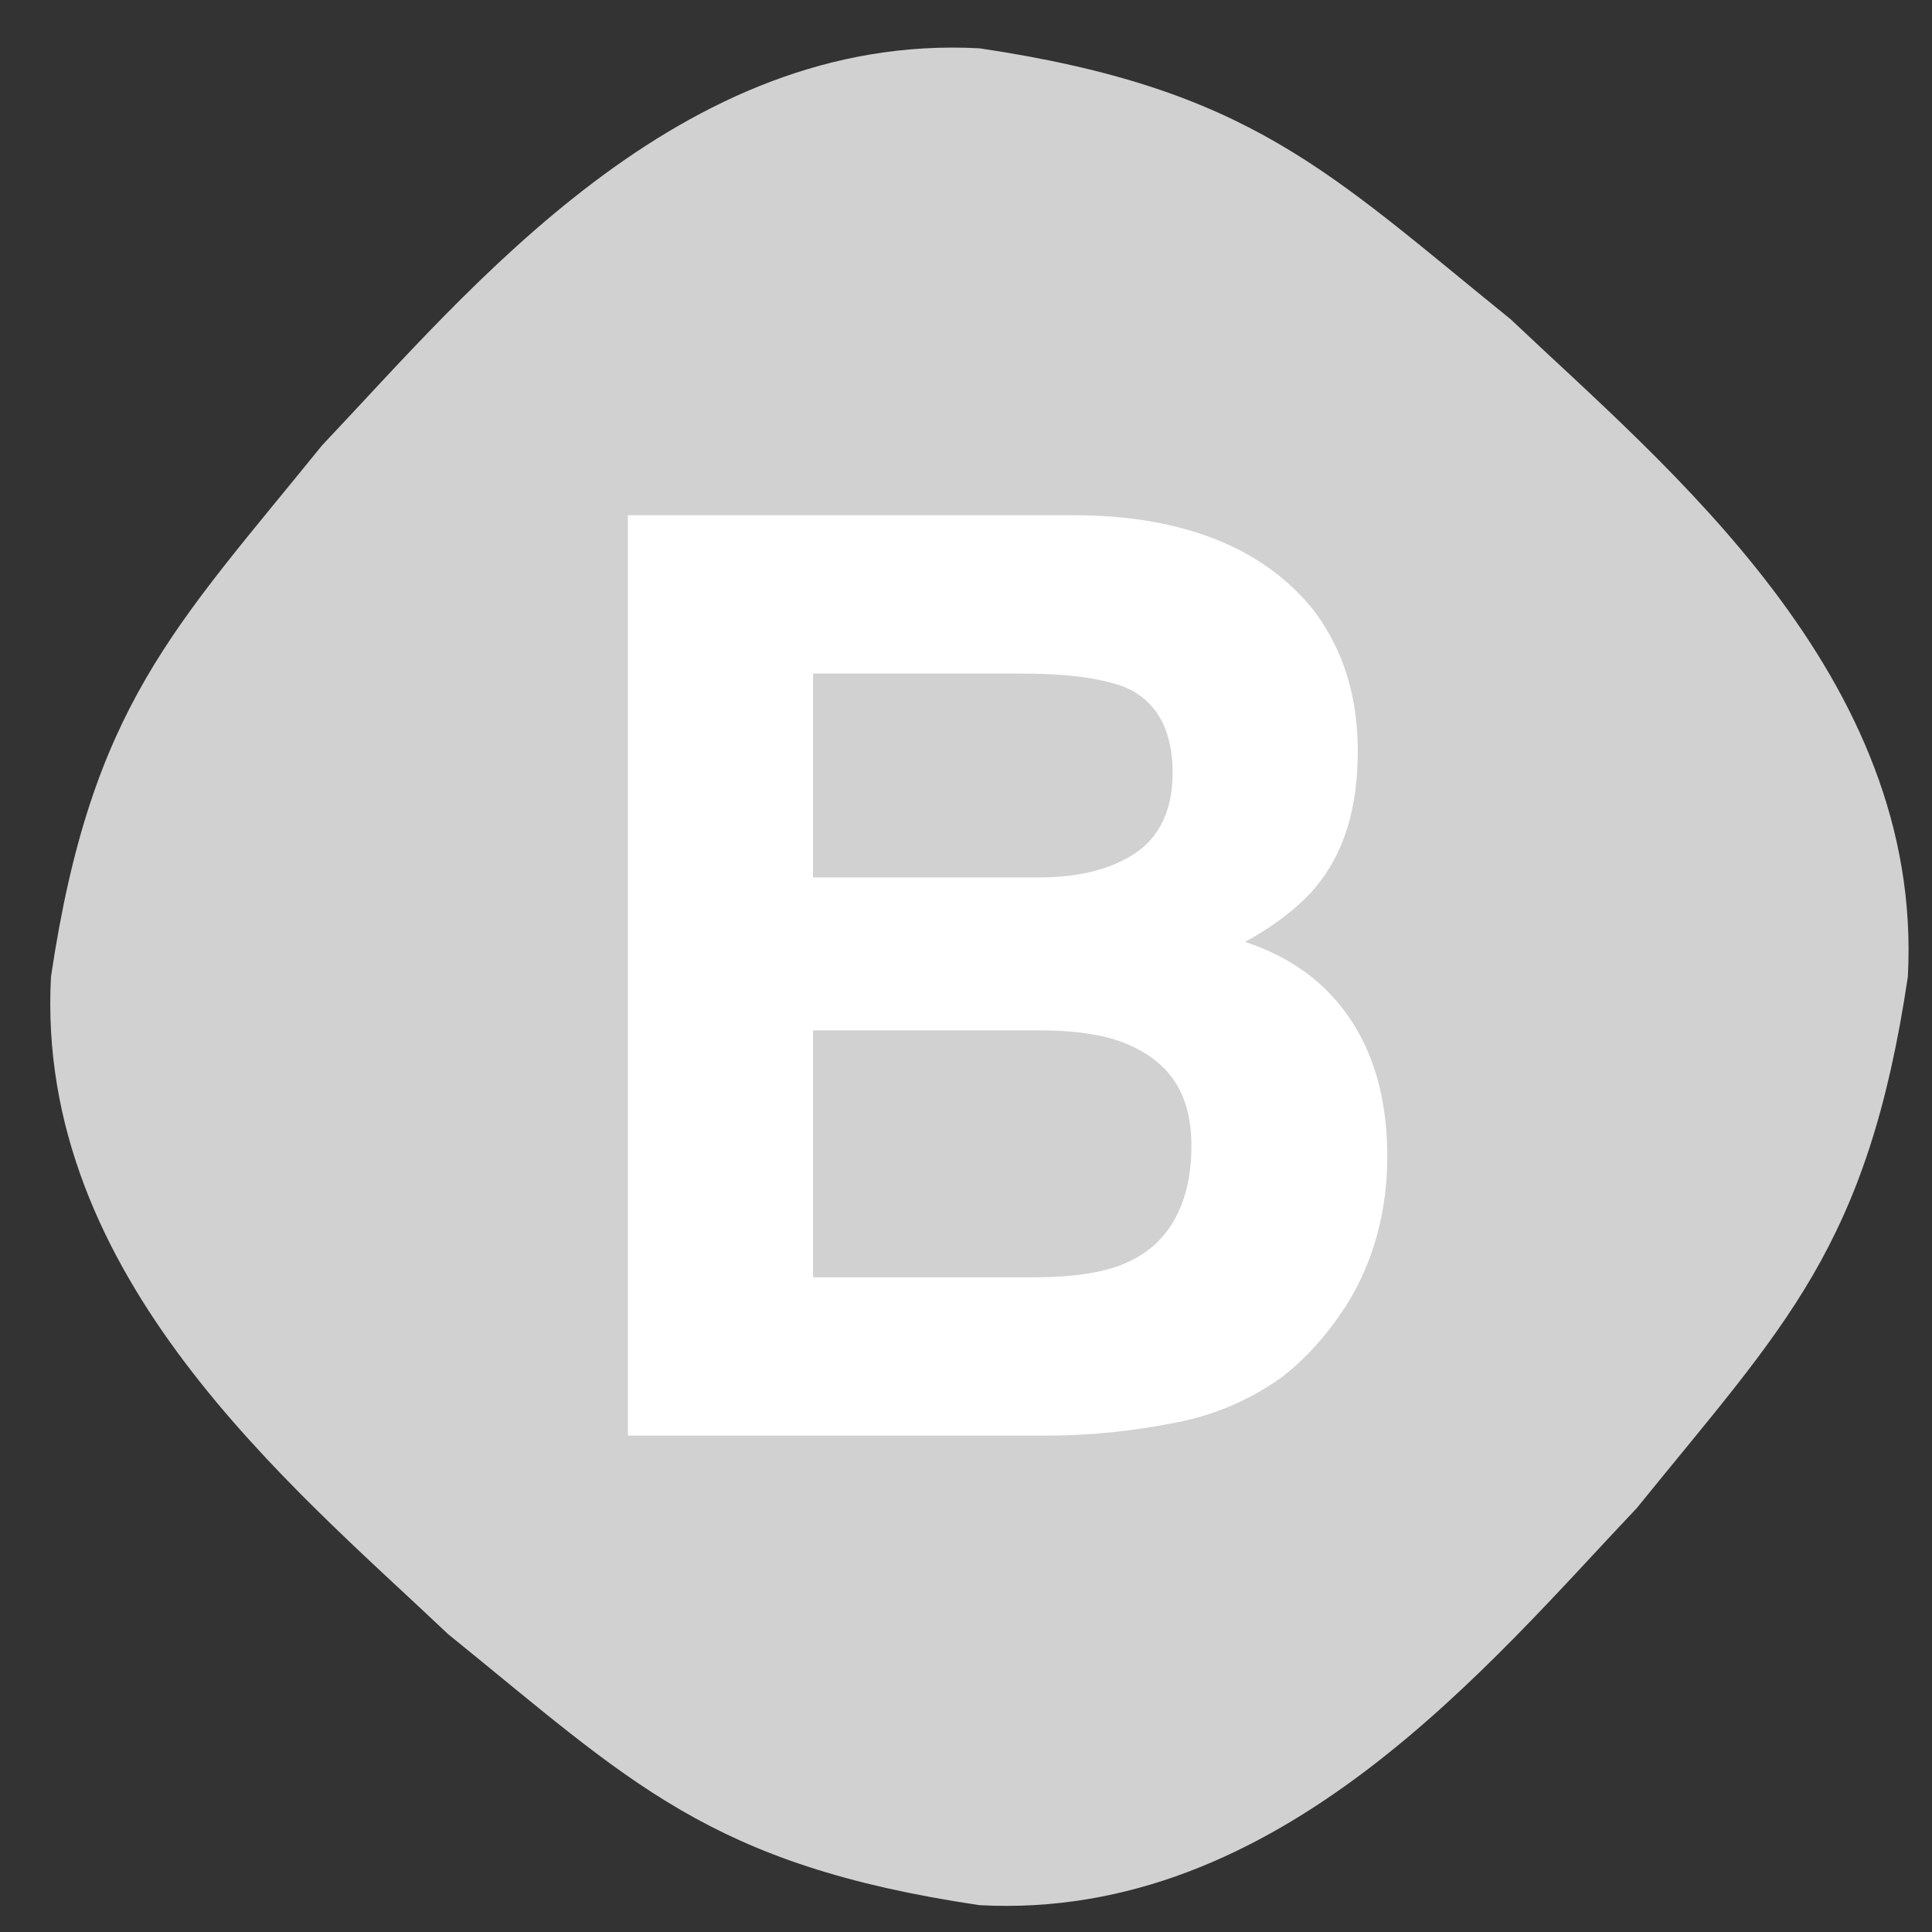 <?xml version="1.0" encoding="utf-8"?>
<svg xml:space="preserve" xmlns:xlink="http://www.w3.org/1999/xlink" id="bootstrapIcon" style="enable-background:new 0 0 72 72;" version="1.1" viewBox="0 0 72 72" x="0px" xmlns="http://www.w3.org/2000/svg" y="0px">
                                        <rect x="0" y="0" width="72" height="72" fill="#333333" stroke="none"/>
                                        <style type="text/css">
                                            .st0{fill:#D1D1D1;}
                                            .st1{fill:#FFFFFF;}
                                        </style>
    <path class="bootstrapIcon st0" d="M71.1,36.4c-1.5,10.1-4.6,13-10.1,19.8C55.5,62,47.7,71.6,36.5,71c-10.1-1.5-13-4.6-19.8-10.1
                                            C10.9,55.4,1.3,47.6,1.9,36.4c1.5-10.1,4.6-13,10.1-19.8c5.5-5.8,13.3-15.4,24.5-14.8c10.1,1.5,13,4.6,19.8,10.1
                                            C62.1,17.4,71.7,25.2,71.1,36.4z"></path>
    <g>
                                            <path class="st1" d="M49,22.8c1.1,1.5,1.6,3.2,1.6,5.2c0,2.1-0.5,3.8-1.6,5.1c-0.6,0.7-1.5,1.4-2.6,2c1.8,0.6,3.1,1.6,4,3
                                                c0.9,1.4,1.3,3.1,1.3,5c0,2-0.5,3.9-1.5,5.5c-0.7,1.1-1.5,2-2.4,2.7c-1.1,0.8-2.4,1.4-3.9,1.7s-3.1,0.5-4.9,0.5H23.4V19.2h16.6
                                                C44.2,19.2,47.2,20.5,49,22.8z M30.3,25.1v7.6h8.4c1.5,0,2.7-0.3,3.6-0.9s1.4-1.6,1.4-3c0-1.6-0.6-2.7-1.8-3.2
                                                c-1.1-0.4-2.4-0.5-4.1-0.5L30.3,25.1L30.3,25.1z M30.3,38.4v9.2h8.3c1.5,0,2.7-0.2,3.5-0.6c1.5-0.7,2.3-2.2,2.3-4.3
                                                c0-1.8-0.7-3-2.2-3.7c-0.8-0.4-2-0.6-3.4-0.6H30.3z"></path>
                                        </g>
                                        </svg>
